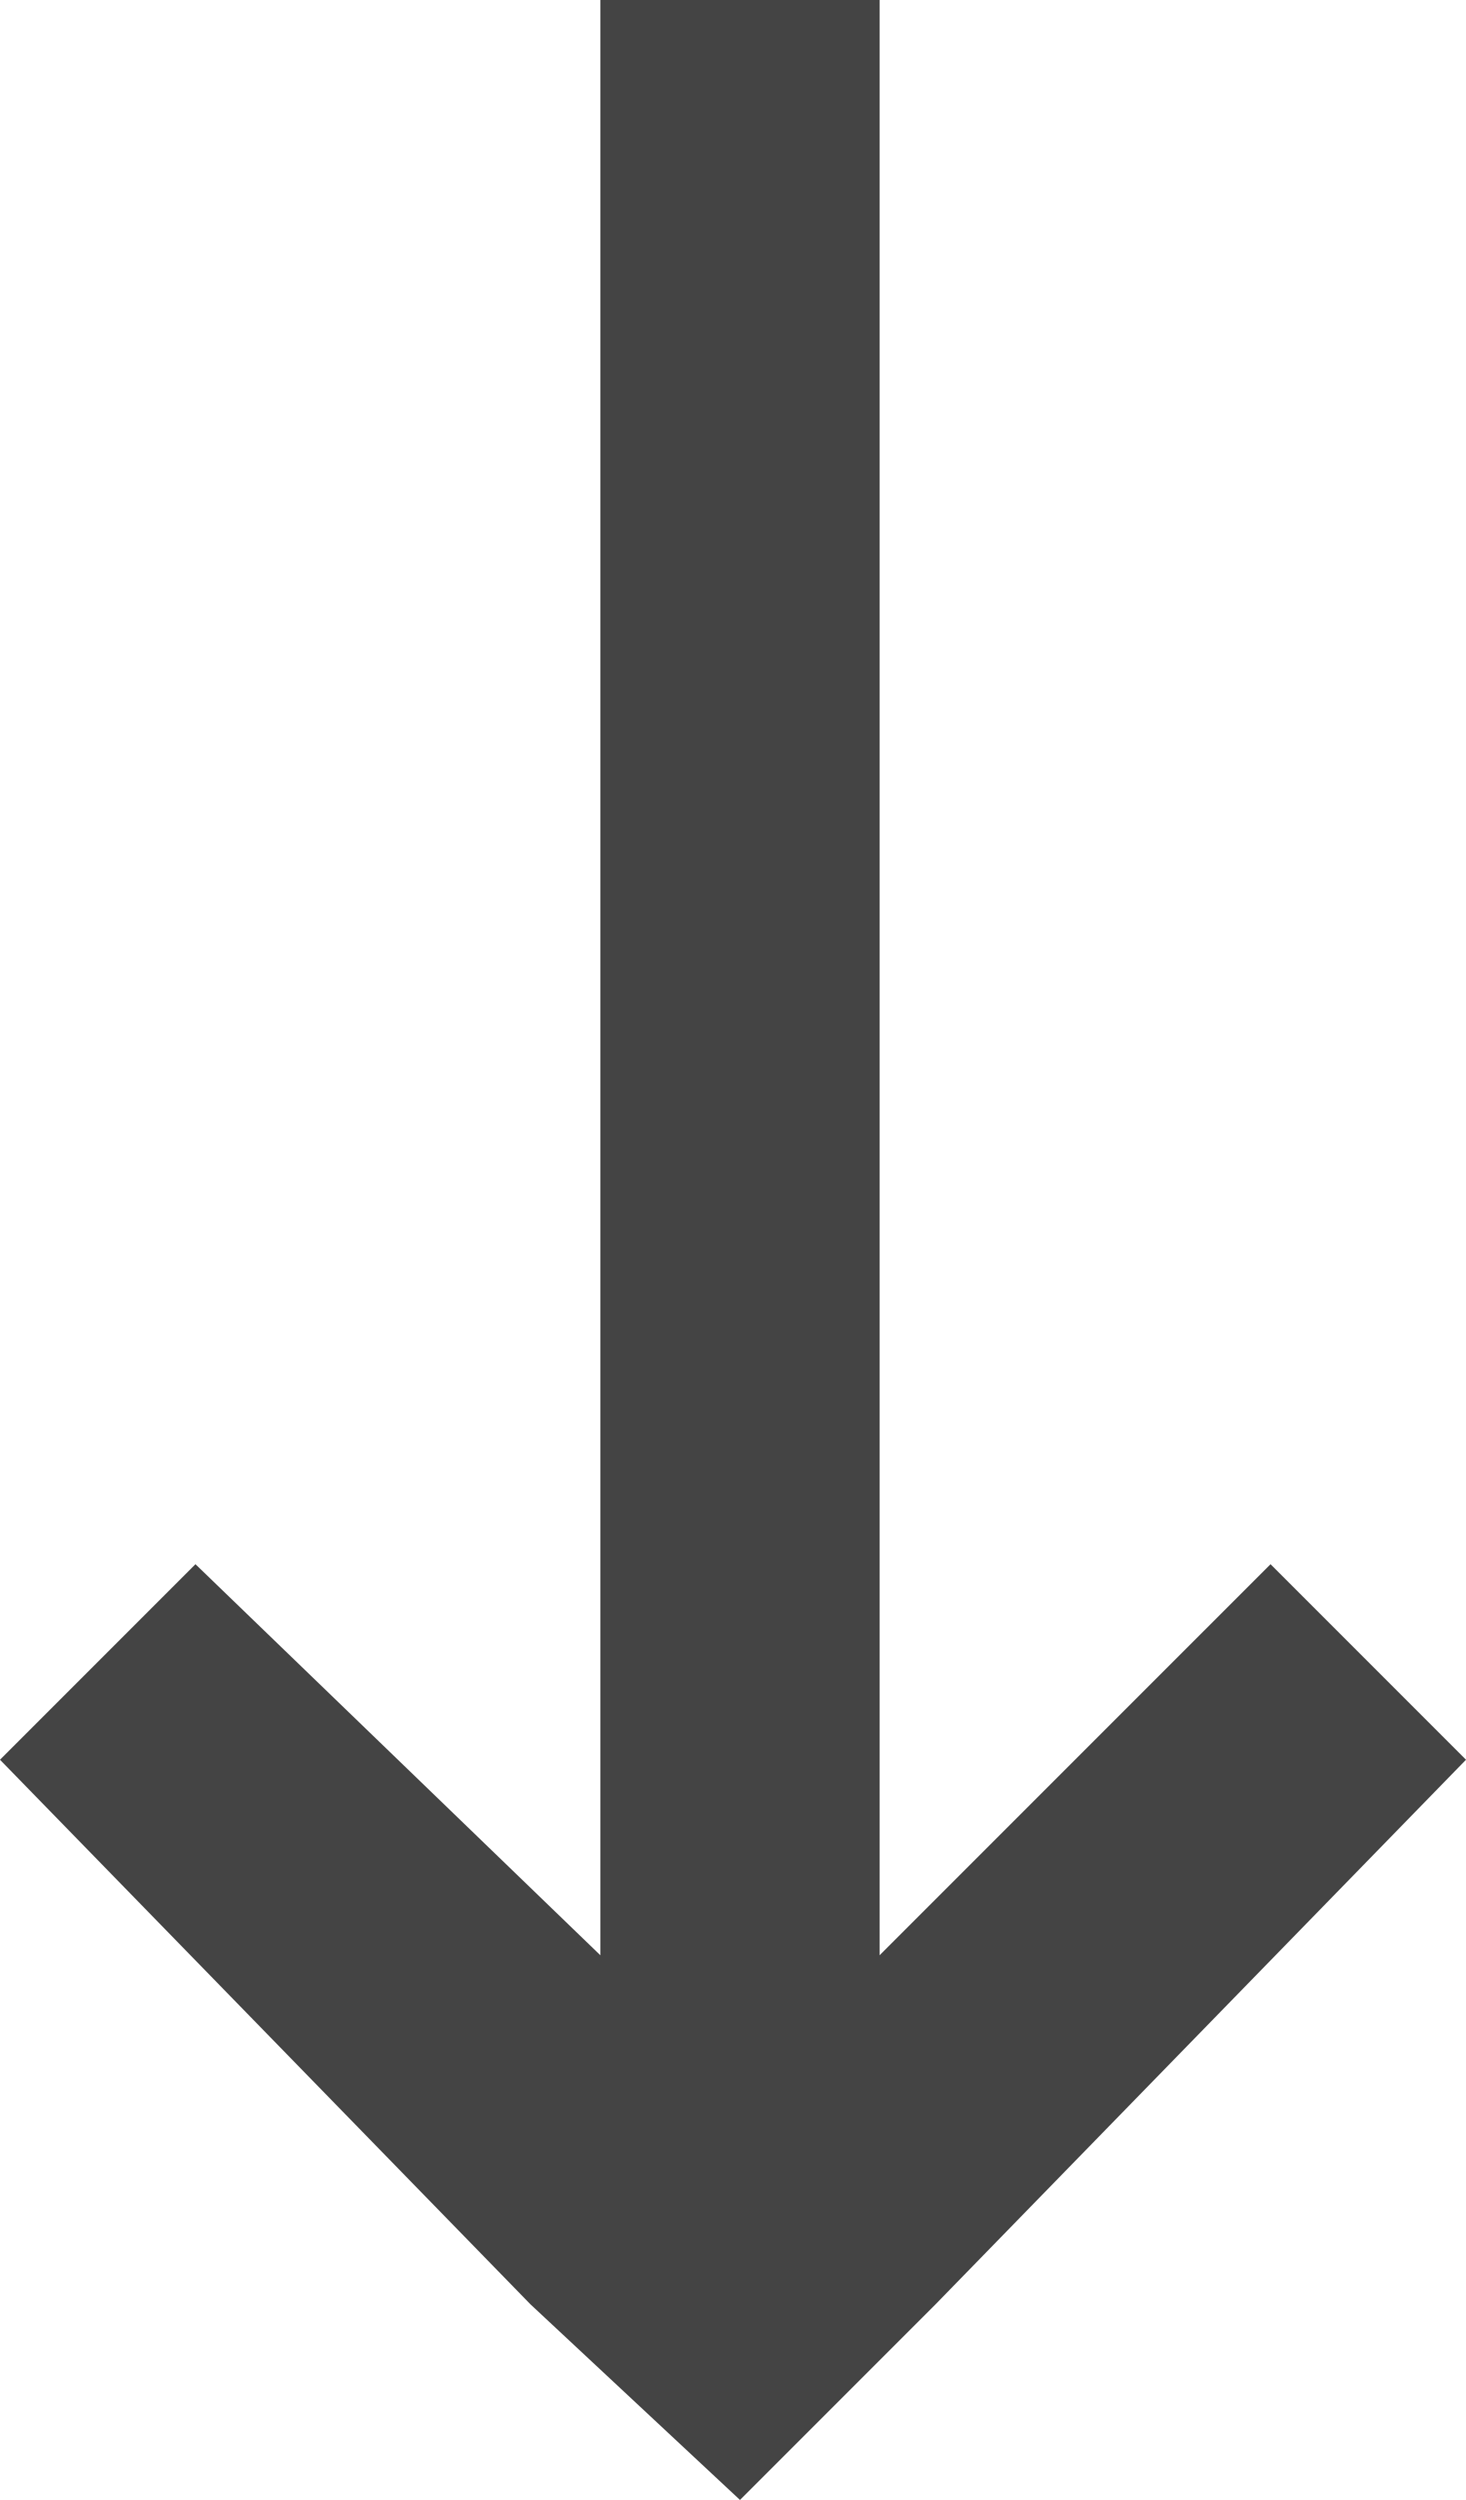 <?xml version="1.0" encoding="utf-8"?>
<!-- Generator: Adobe Illustrator 22.0.1, SVG Export Plug-In . SVG Version: 6.00 Build 0)  -->
<svg version="1.1" id="icon-arrow-down" xmlns="http://www.w3.org/2000/svg" xmlns:xlink="http://www.w3.org/1999/xlink" x="0px"
	 y="0px" width="10.5px" height="17.9px" viewBox="0 0 10.5 17.9" enable-background="new 0 0 10.5 17.9" xml:space="preserve">
<polygon fill="#444444" points="9.1,11.2 6.3,14 6.3,0 4.3,0 4.3,14 1.4,11.2 0,12.6 3.8,16.5 5.3,17.9 6.7,16.5 10.5,12.6 "/>
</svg>
